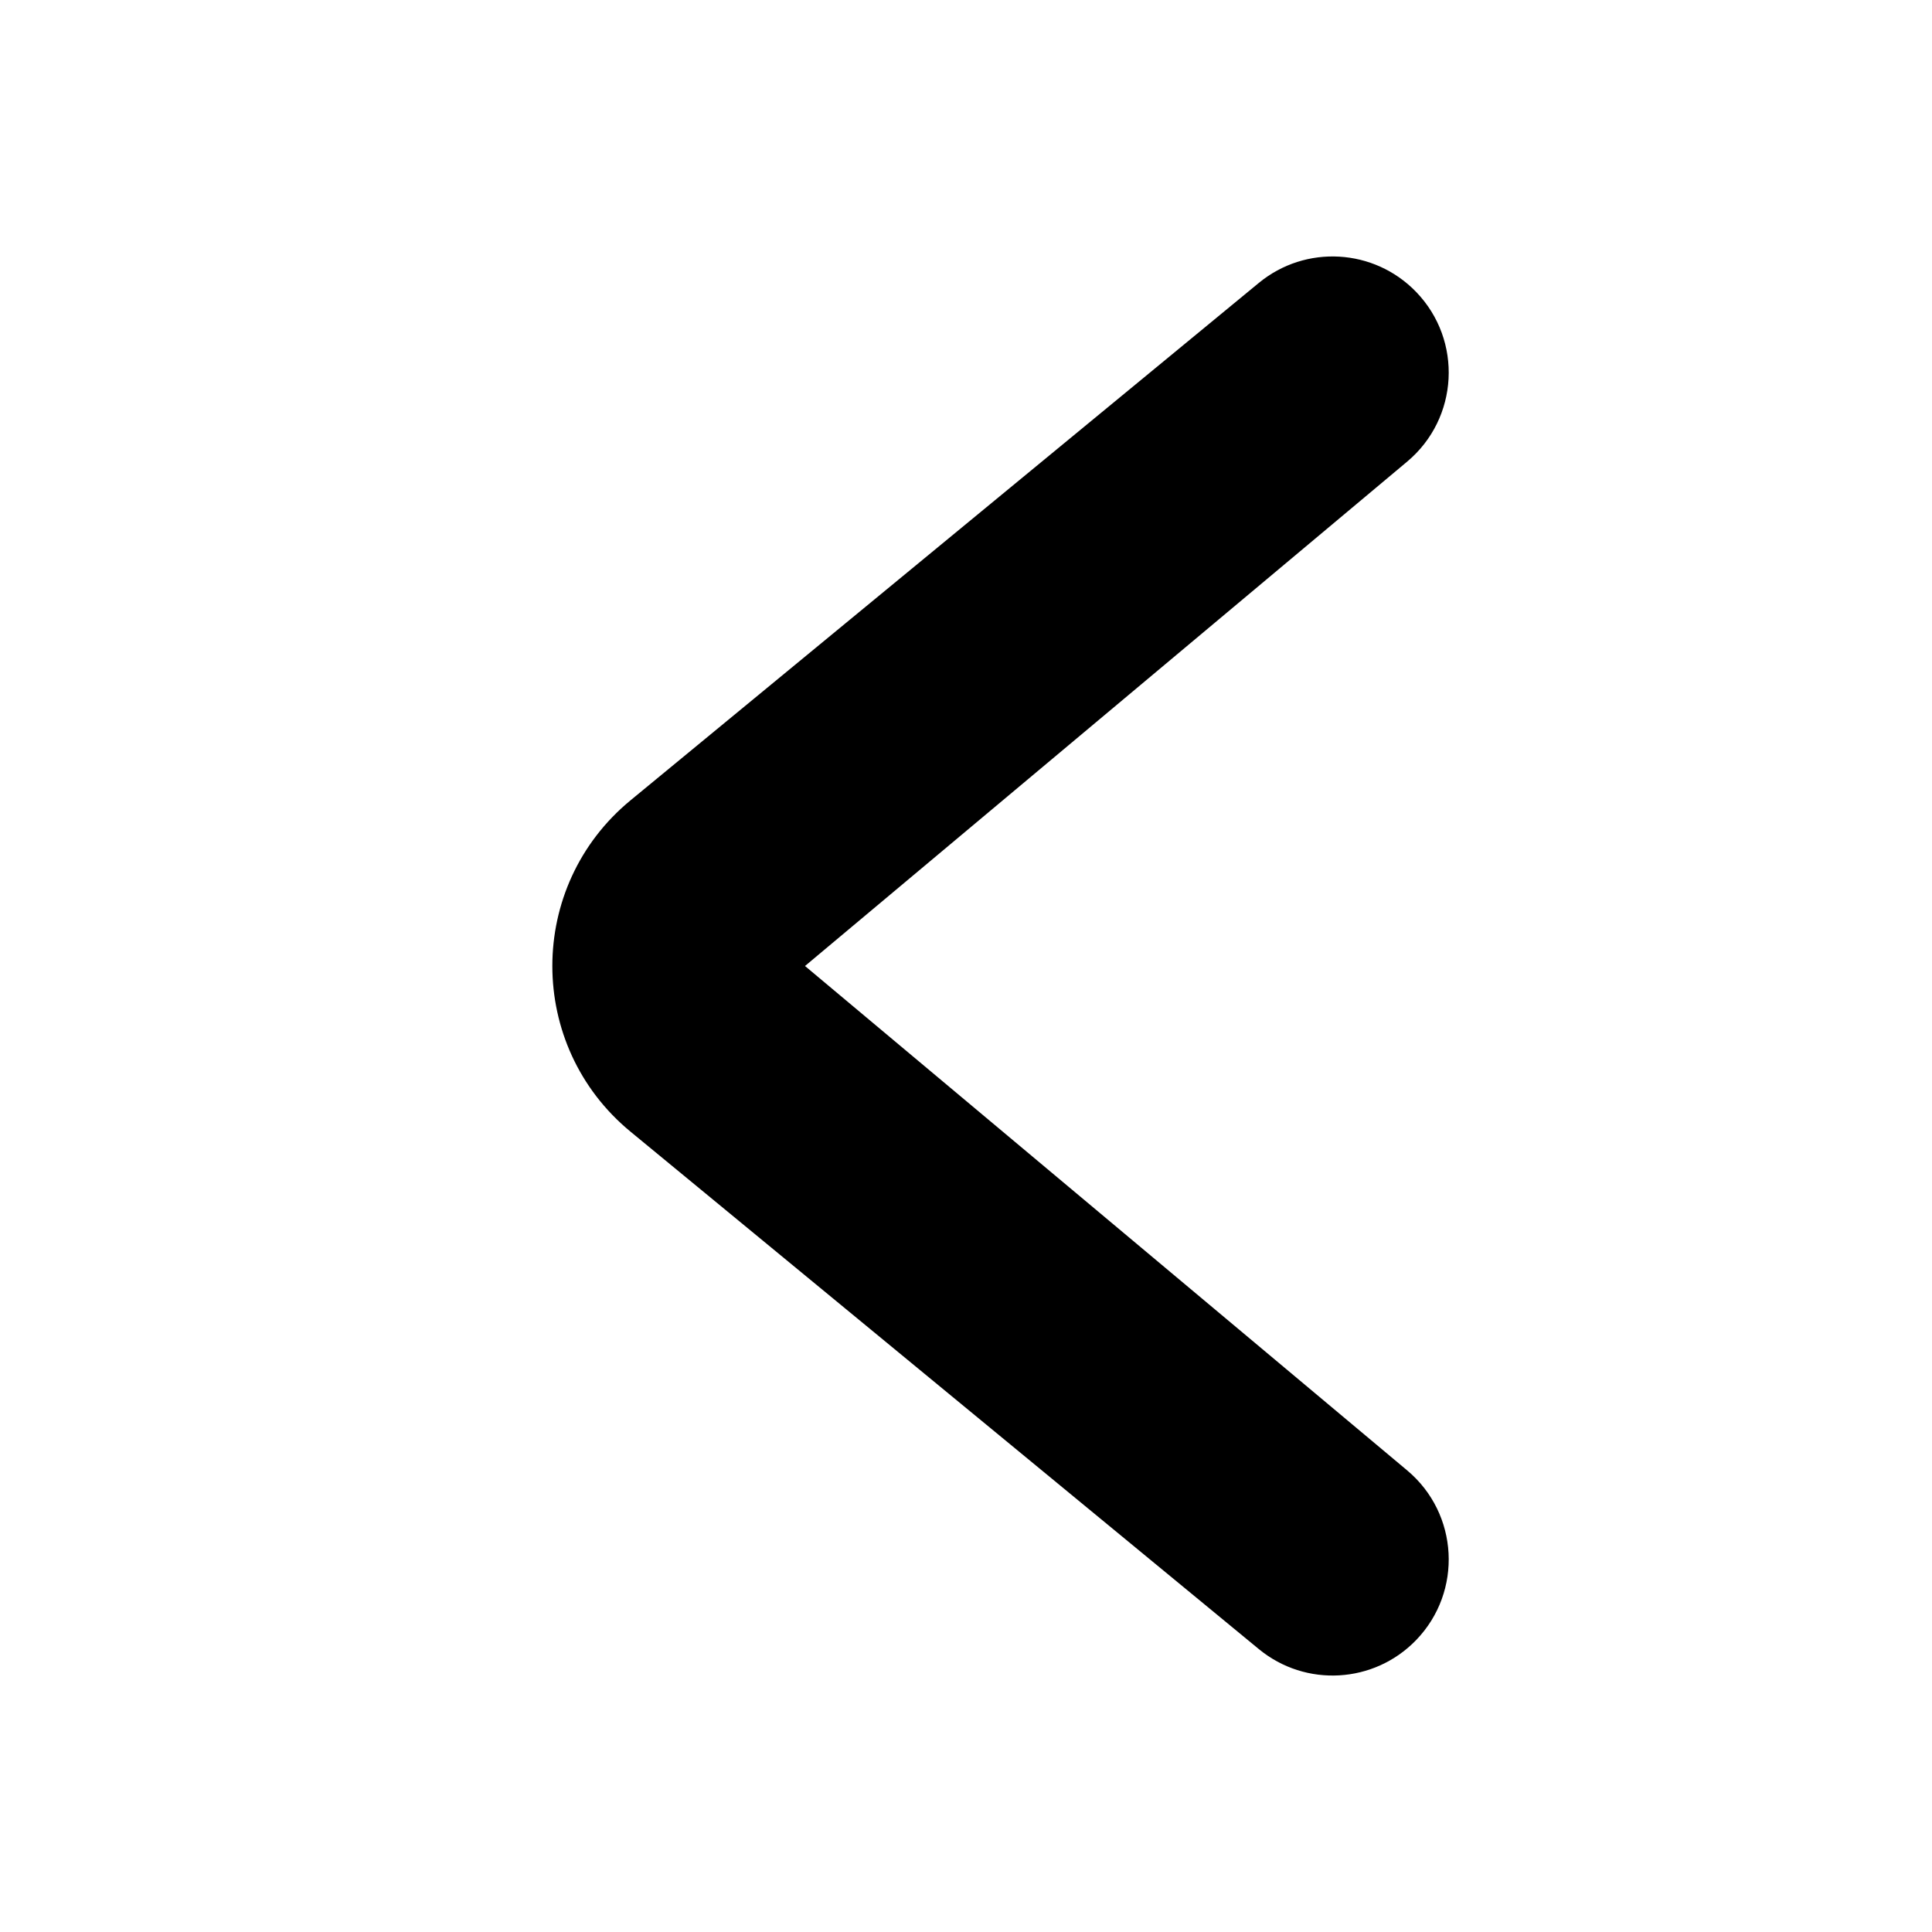 <svg viewBox="0 0 18 18" xmlns="http://www.w3.org/2000/svg"><path d="M5.875 7.456L11.728 2.636C12.164 2.277 12.802 2.314 13.194 2.72C13.63 3.172 13.591 3.898 13.11 4.301L7.5 9L13.11 13.699C13.591 14.102 13.63 14.828 13.194 15.28C12.802 15.686 12.164 15.723 11.728 15.364L5.875 10.544C4.903 9.744 4.903 8.256 5.875 7.456Z"/></svg>